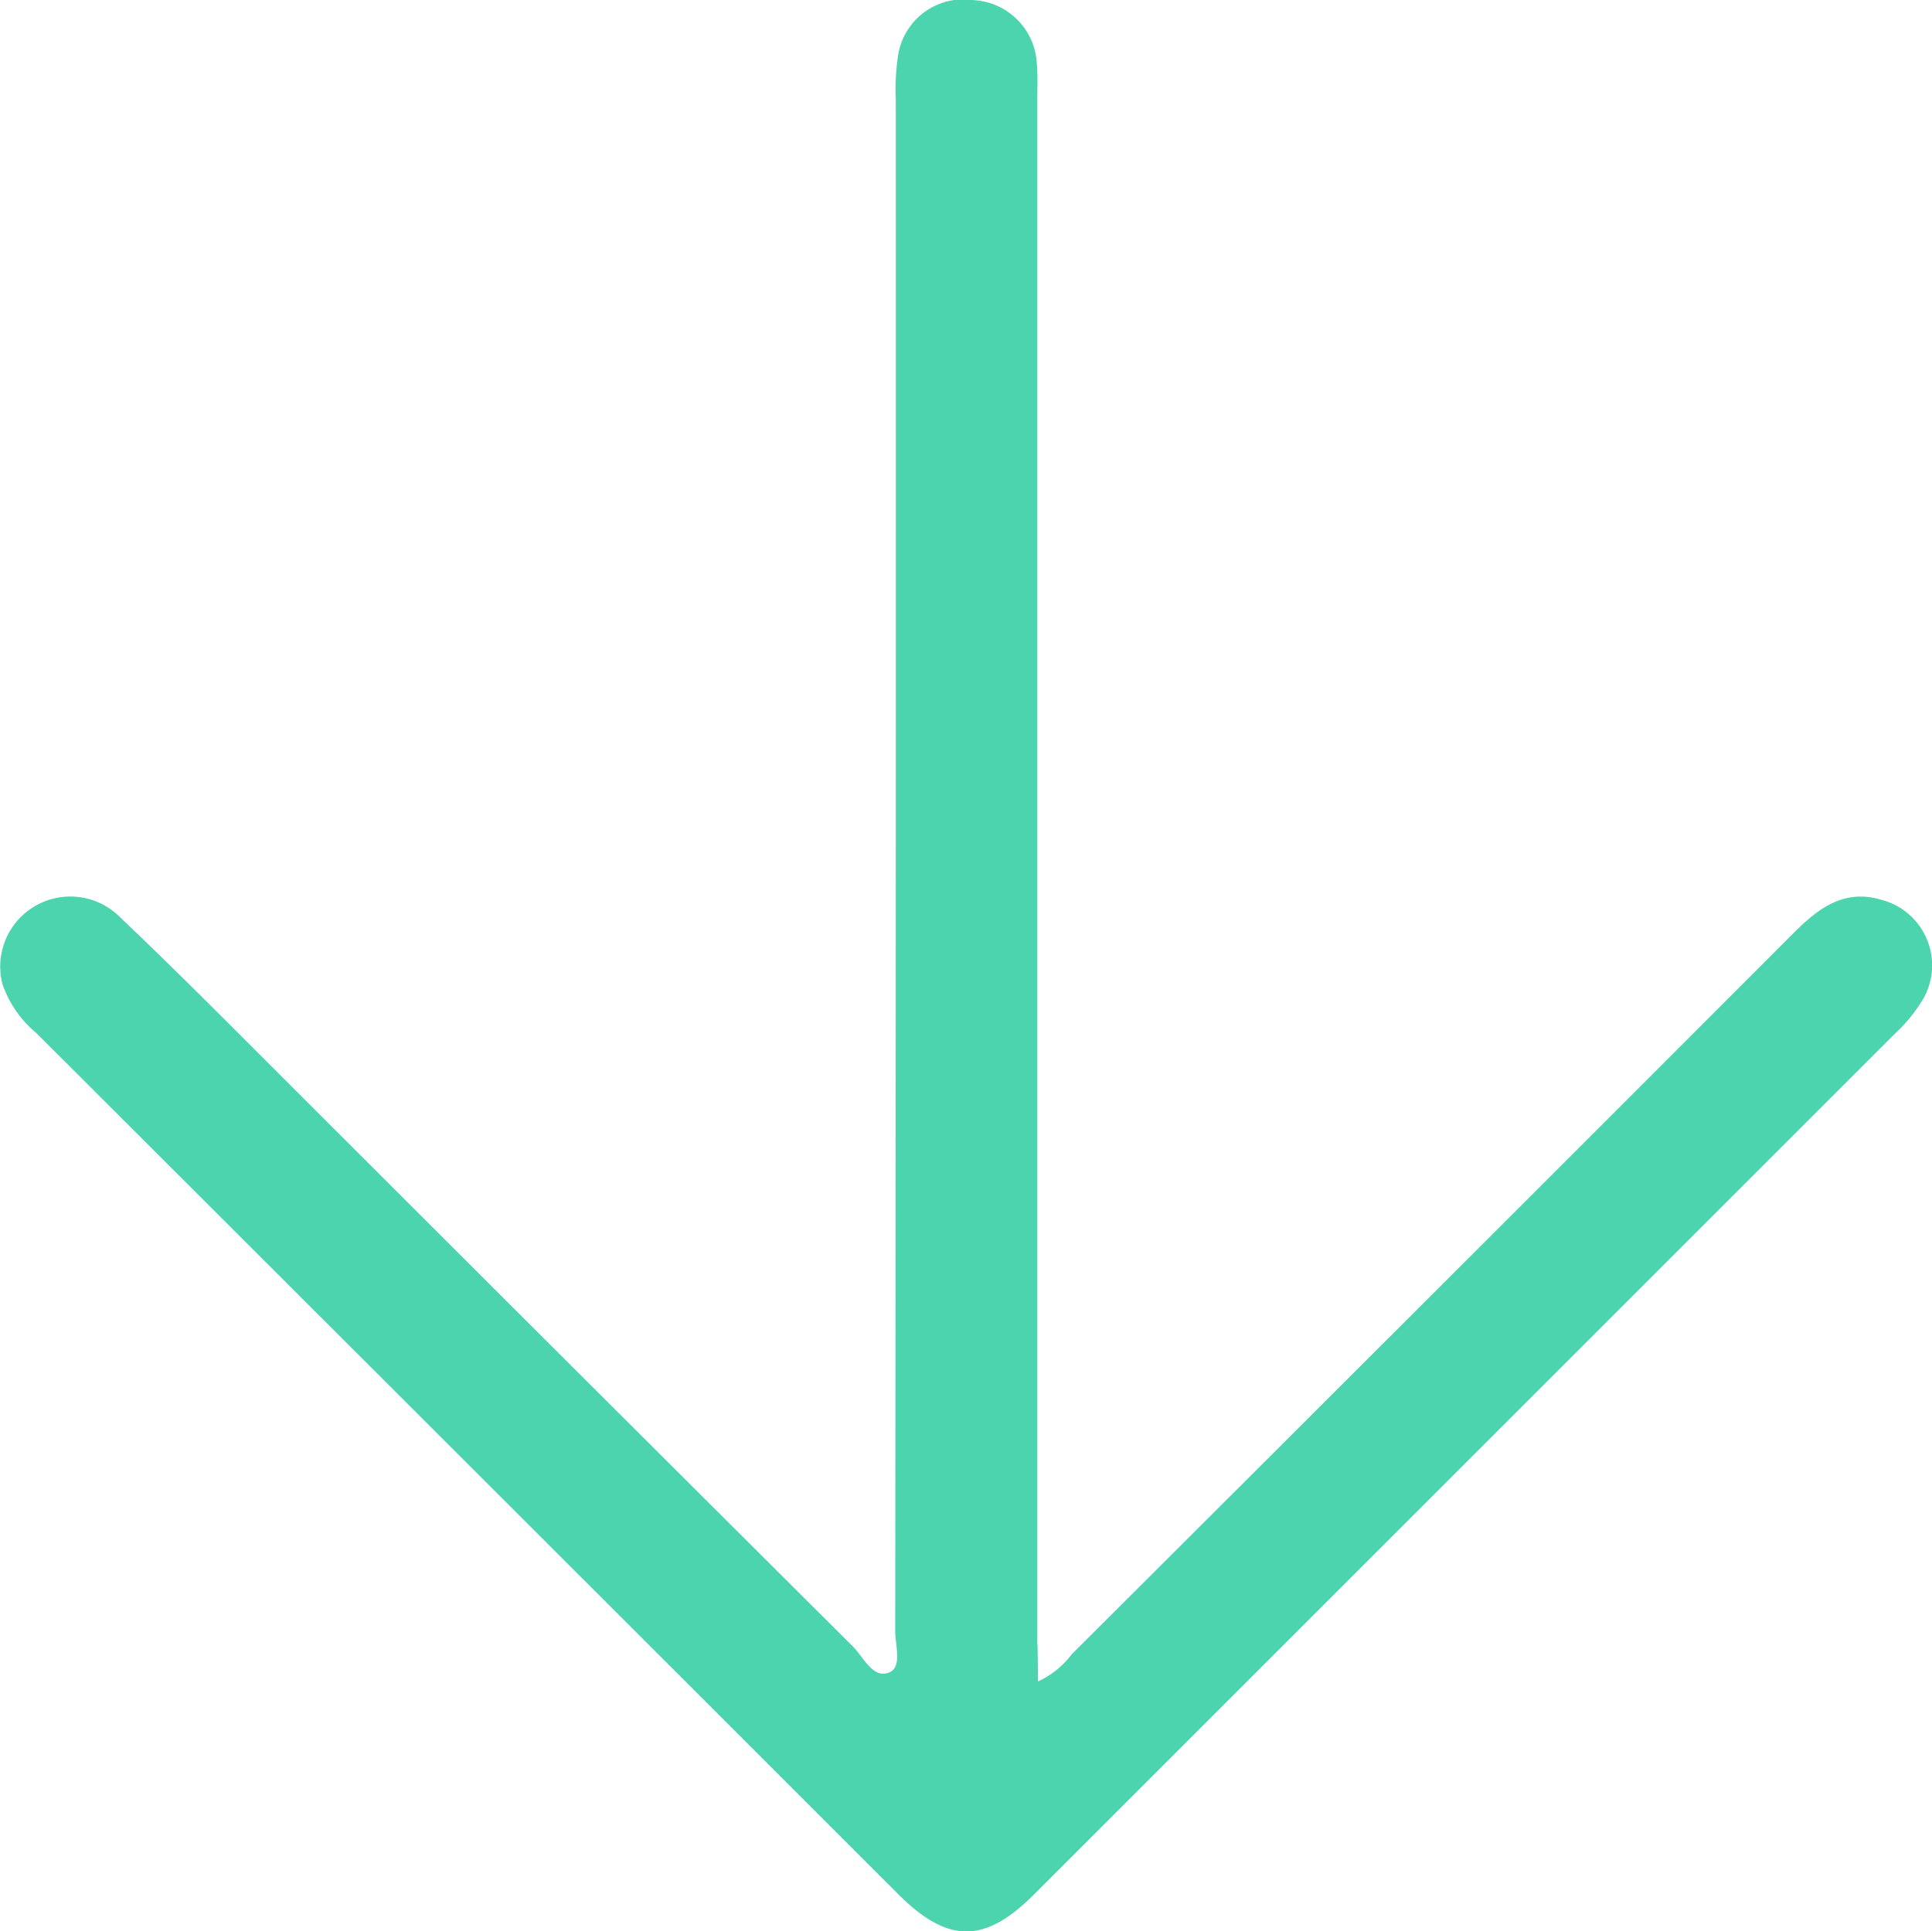 <svg xmlns="http://www.w3.org/2000/svg" viewBox="0 0 76.788 76.771">
  <defs>
    <style>
      .cls-1 {
        opacity: 0.7;
      }

      .cls-2 {
        fill: #00c28c;
      }
    </style>
  </defs>
  <g id="recive" class="cls-1" transform="translate(76.788 76.771) rotate(180)">
    <path id="Path_146" data-name="Path 146" class="cls-2" d="M35.538,9.931a3.5,3.5,0,0,0-1.345,1.081Q19.814,25.355,5.483,39.7c-.961.961-1.994,1.754-3.484,1.3A2.69,2.69,0,0,1,.342,37.078a6.248,6.248,0,0,1,1.129-1.393L35.682,1.475C37.652-.5,39.117-.5,41.111,1.5Q58.228,18.616,75.346,35.709a4.389,4.389,0,0,1,1.345,1.946,2.785,2.785,0,0,1-4.613,2.715c-1.8-1.706-3.556-3.459-5.309-5.213Q54.841,23.228,42.889,11.324c-.432-.432-.793-1.3-1.441-1.033-.529.216-.24,1.081-.24,1.658q-.036,30.451-.024,60.878a9.07,9.07,0,0,1-.1,1.8,2.633,2.633,0,0,1-3,2.138,2.66,2.66,0,0,1-2.5-2.45c-.048-.5-.024-1.033-.024-1.562V11.517C35.538,11.036,35.538,10.556,35.538,9.931Z" transform="translate(0 0)"/>
  </g>
</svg>

